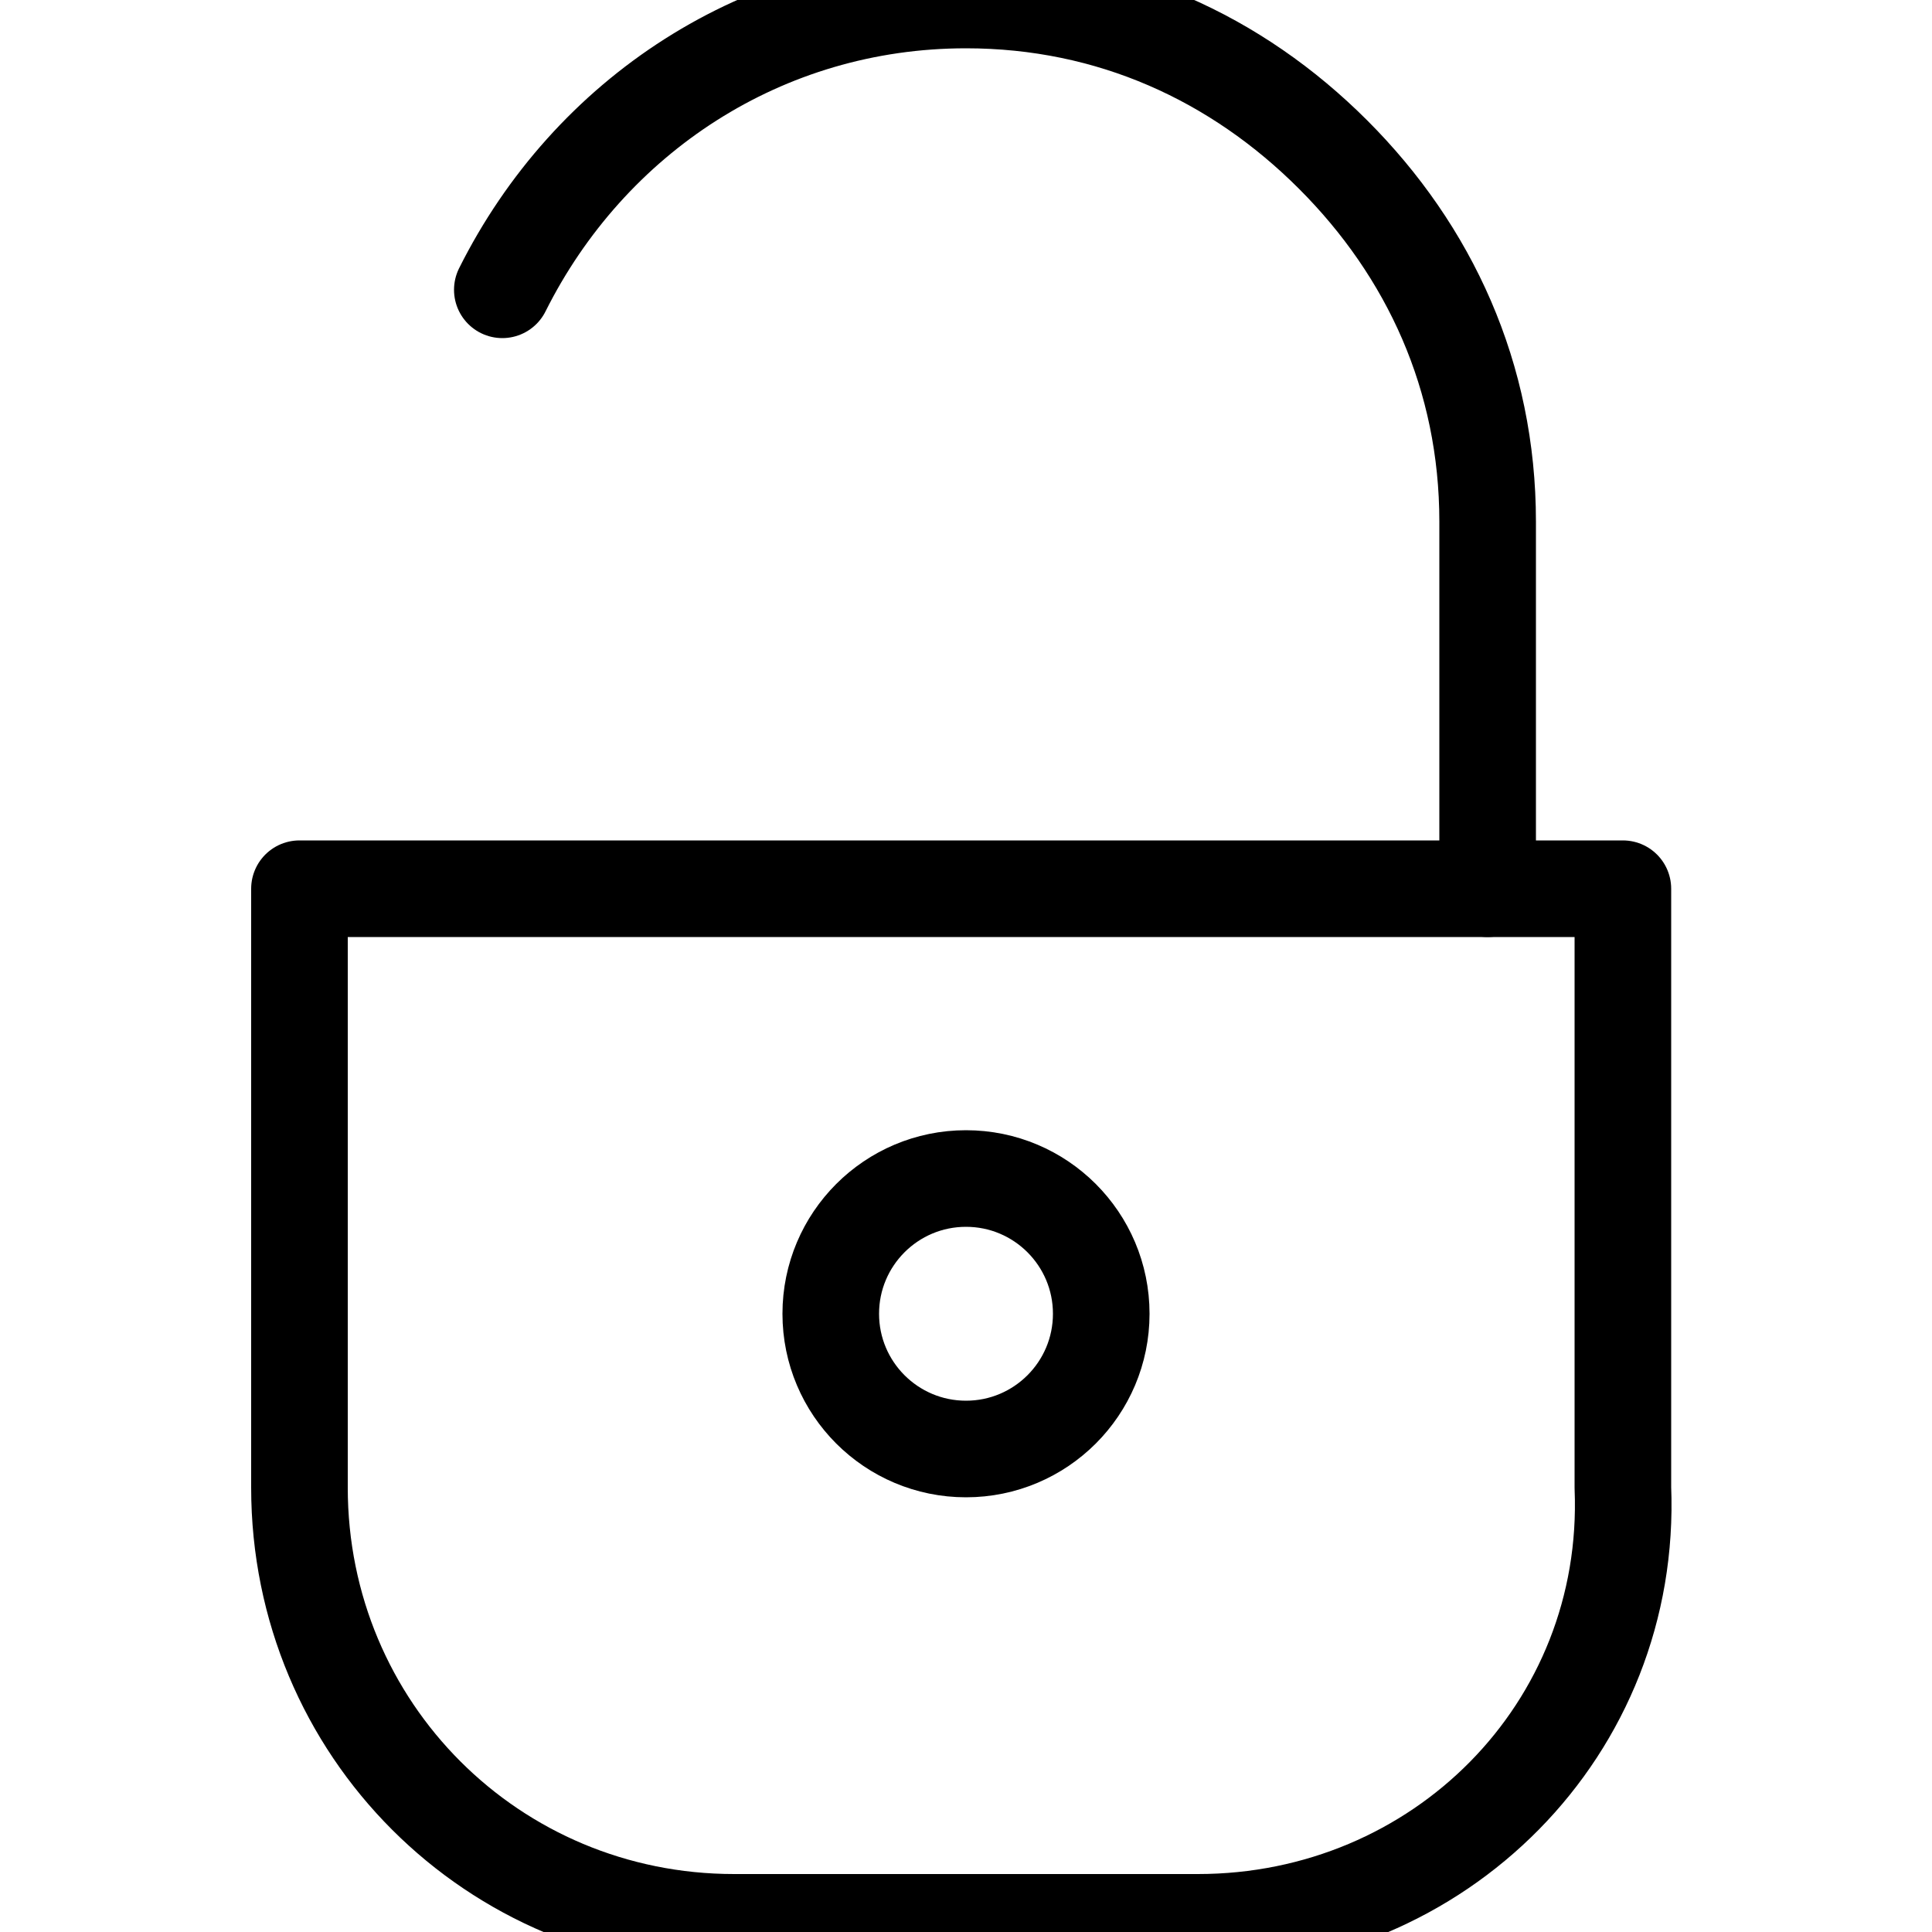 <?xml version="1.0" encoding="utf-8"?>
<!-- Generator: Adobe Illustrator 25.0.0, SVG Export Plug-In . SVG Version: 6.00 Build 0)  -->
<svg version="1.1" id="Ebene_1" xmlns="http://www.w3.org/2000/svg" xmlns:xlink="http://www.w3.org/1999/xlink" x="0px" y="0px"
	 viewBox="0 0 20 20" style="enable-background:new 0 0 20 20;" xml:space="preserve">
<style type="text/css">
	.st0{fill:none; stroke: black;
  stroke-width: 1;
  stroke-linecap: round;
  stroke-linejoin: round;}
</style>
<path class="st0" d="M12.4,19.9H7.6c-2.5,0-4.5-2-4.5-4.5V9.2h13.7v6.2C16.9,17.9,14.9,19.9,12.4,19.9z"/>
<circle class="st0" cx="10" cy="13.6" r="1.4"/>
<path class="st0" d="M5.2,3C6.1,1.2,7.9,0,10,0c1.5,0,2.8,0.6,3.8,1.6s1.6,2.3,1.6,3.8v3.8"/>
</svg>
